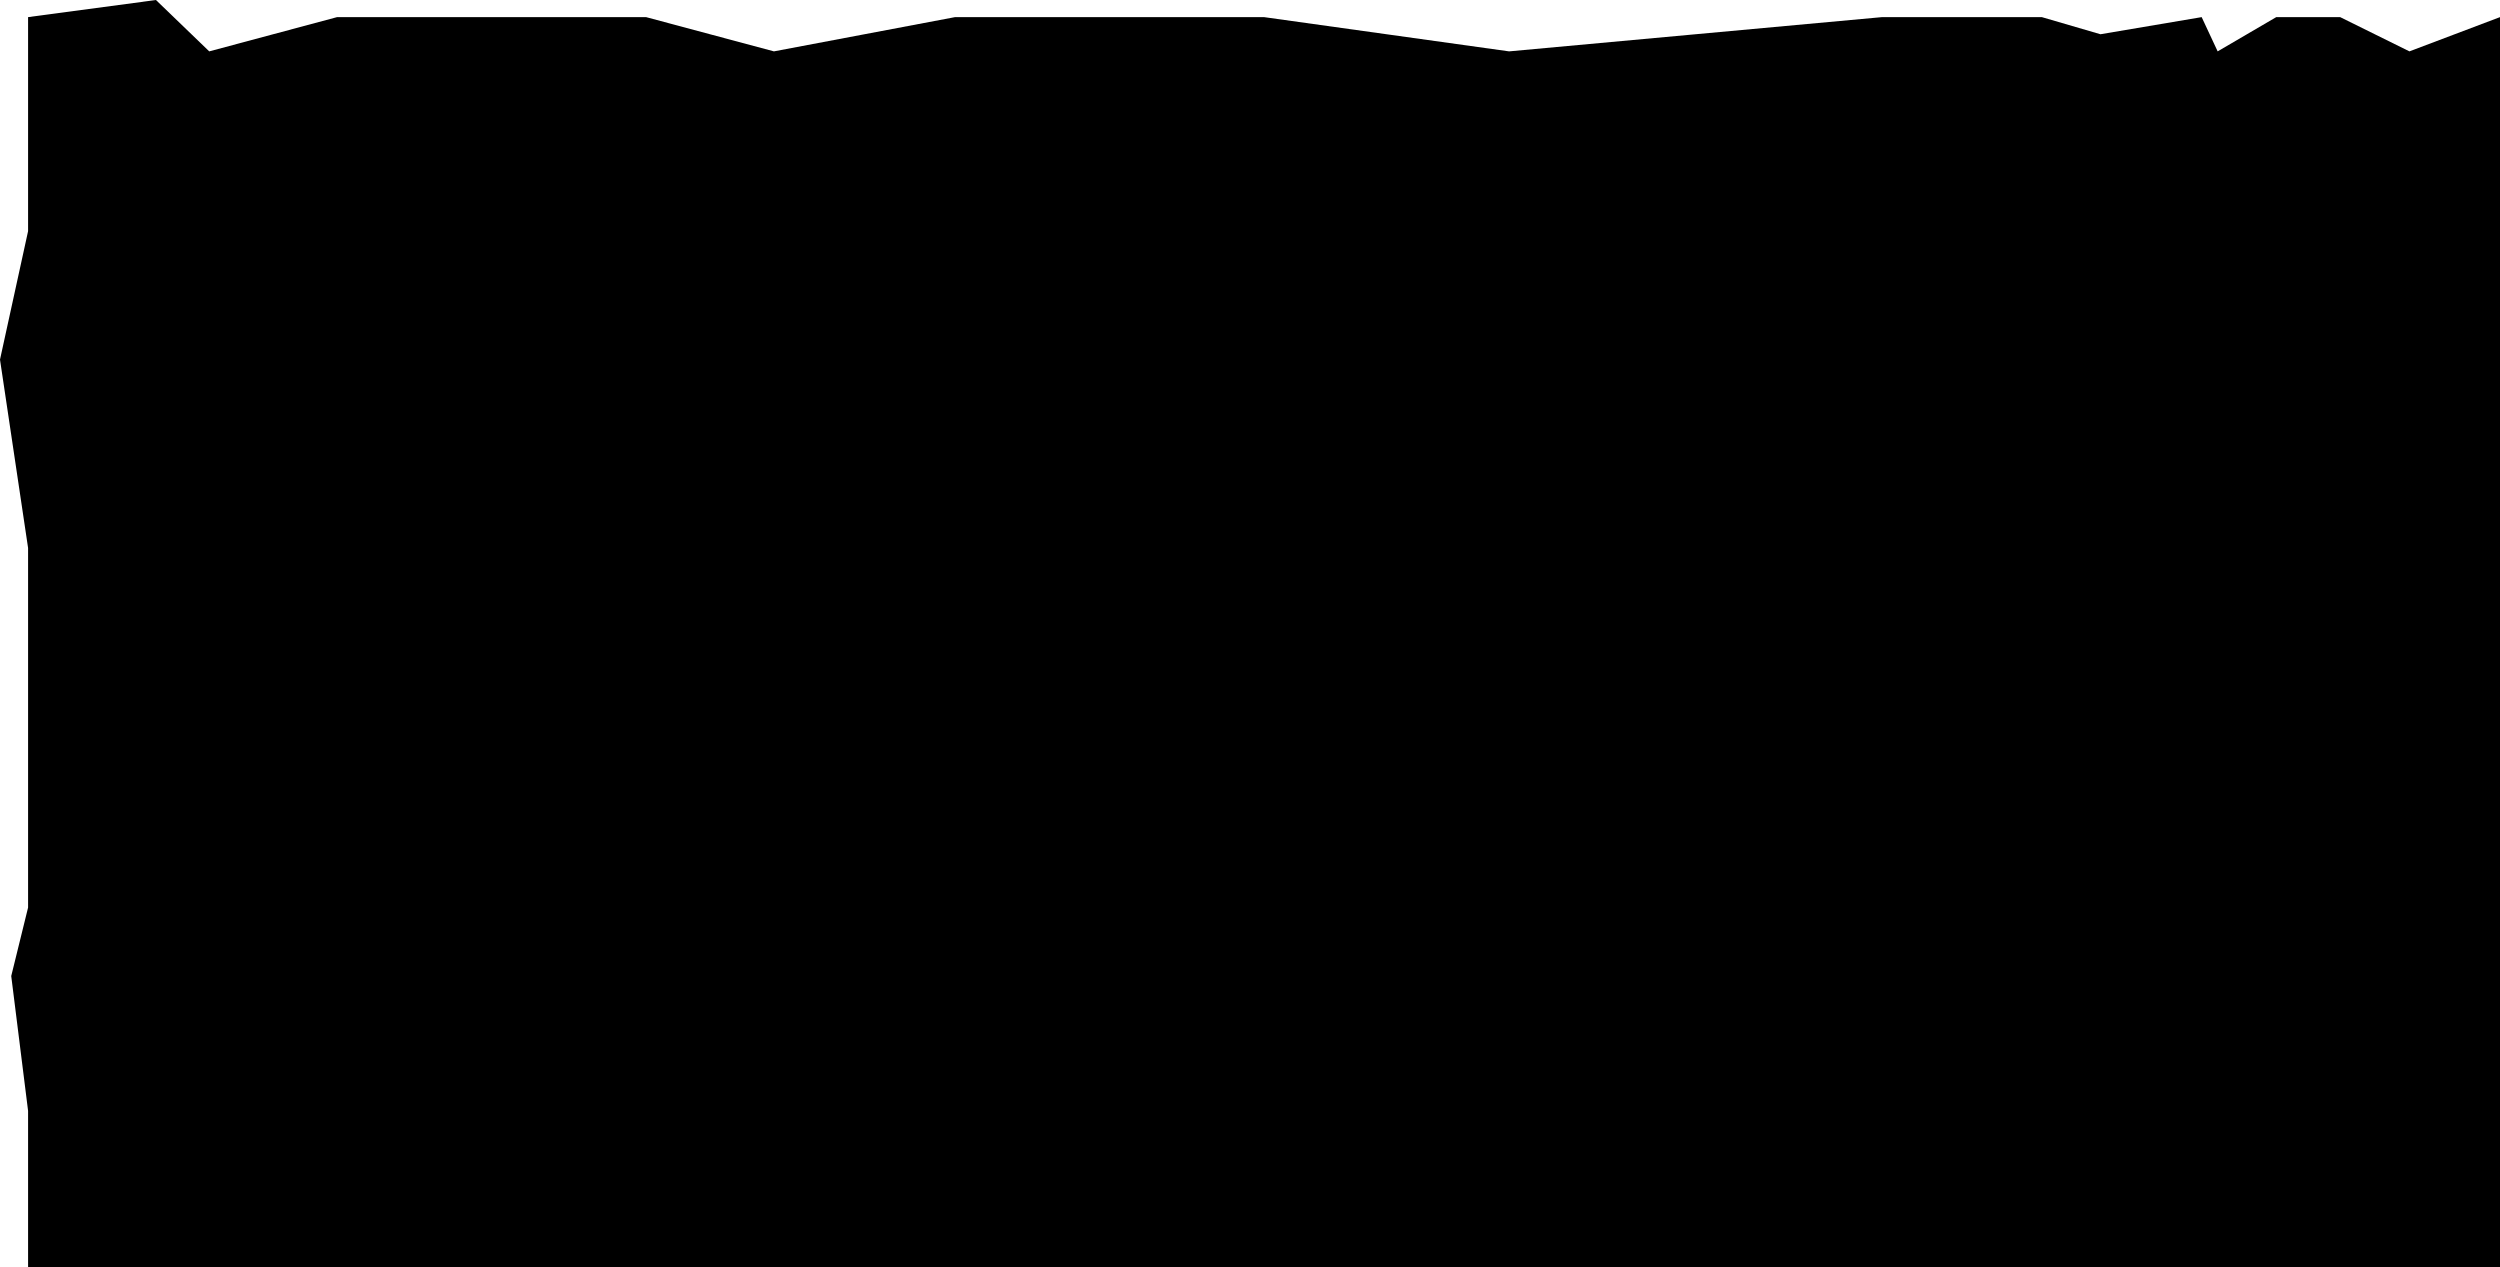 <svg width="146" height="74" viewBox="0 0 146 74" fill="none" xmlns="http://www.w3.org/2000/svg">
<path d="M146 1L140.711 3L136.666 1H132.933L129.511 3L128.577 1L122.666 2L119.244 1H109.91L88.132 3L73.82 1H55.775L45.197 3L37.73 1H19.685L12.219 3L9.107 0L1.64 1V13.5L0 21L1.64 32V53L0.656 57L1.64 64.875V74H146V1Z" fill="#485a2d" style="fill:#485a2d;fill:color(display-p3 0.282 0.353 0.176);fill-opacity:1;"/>
</svg>
